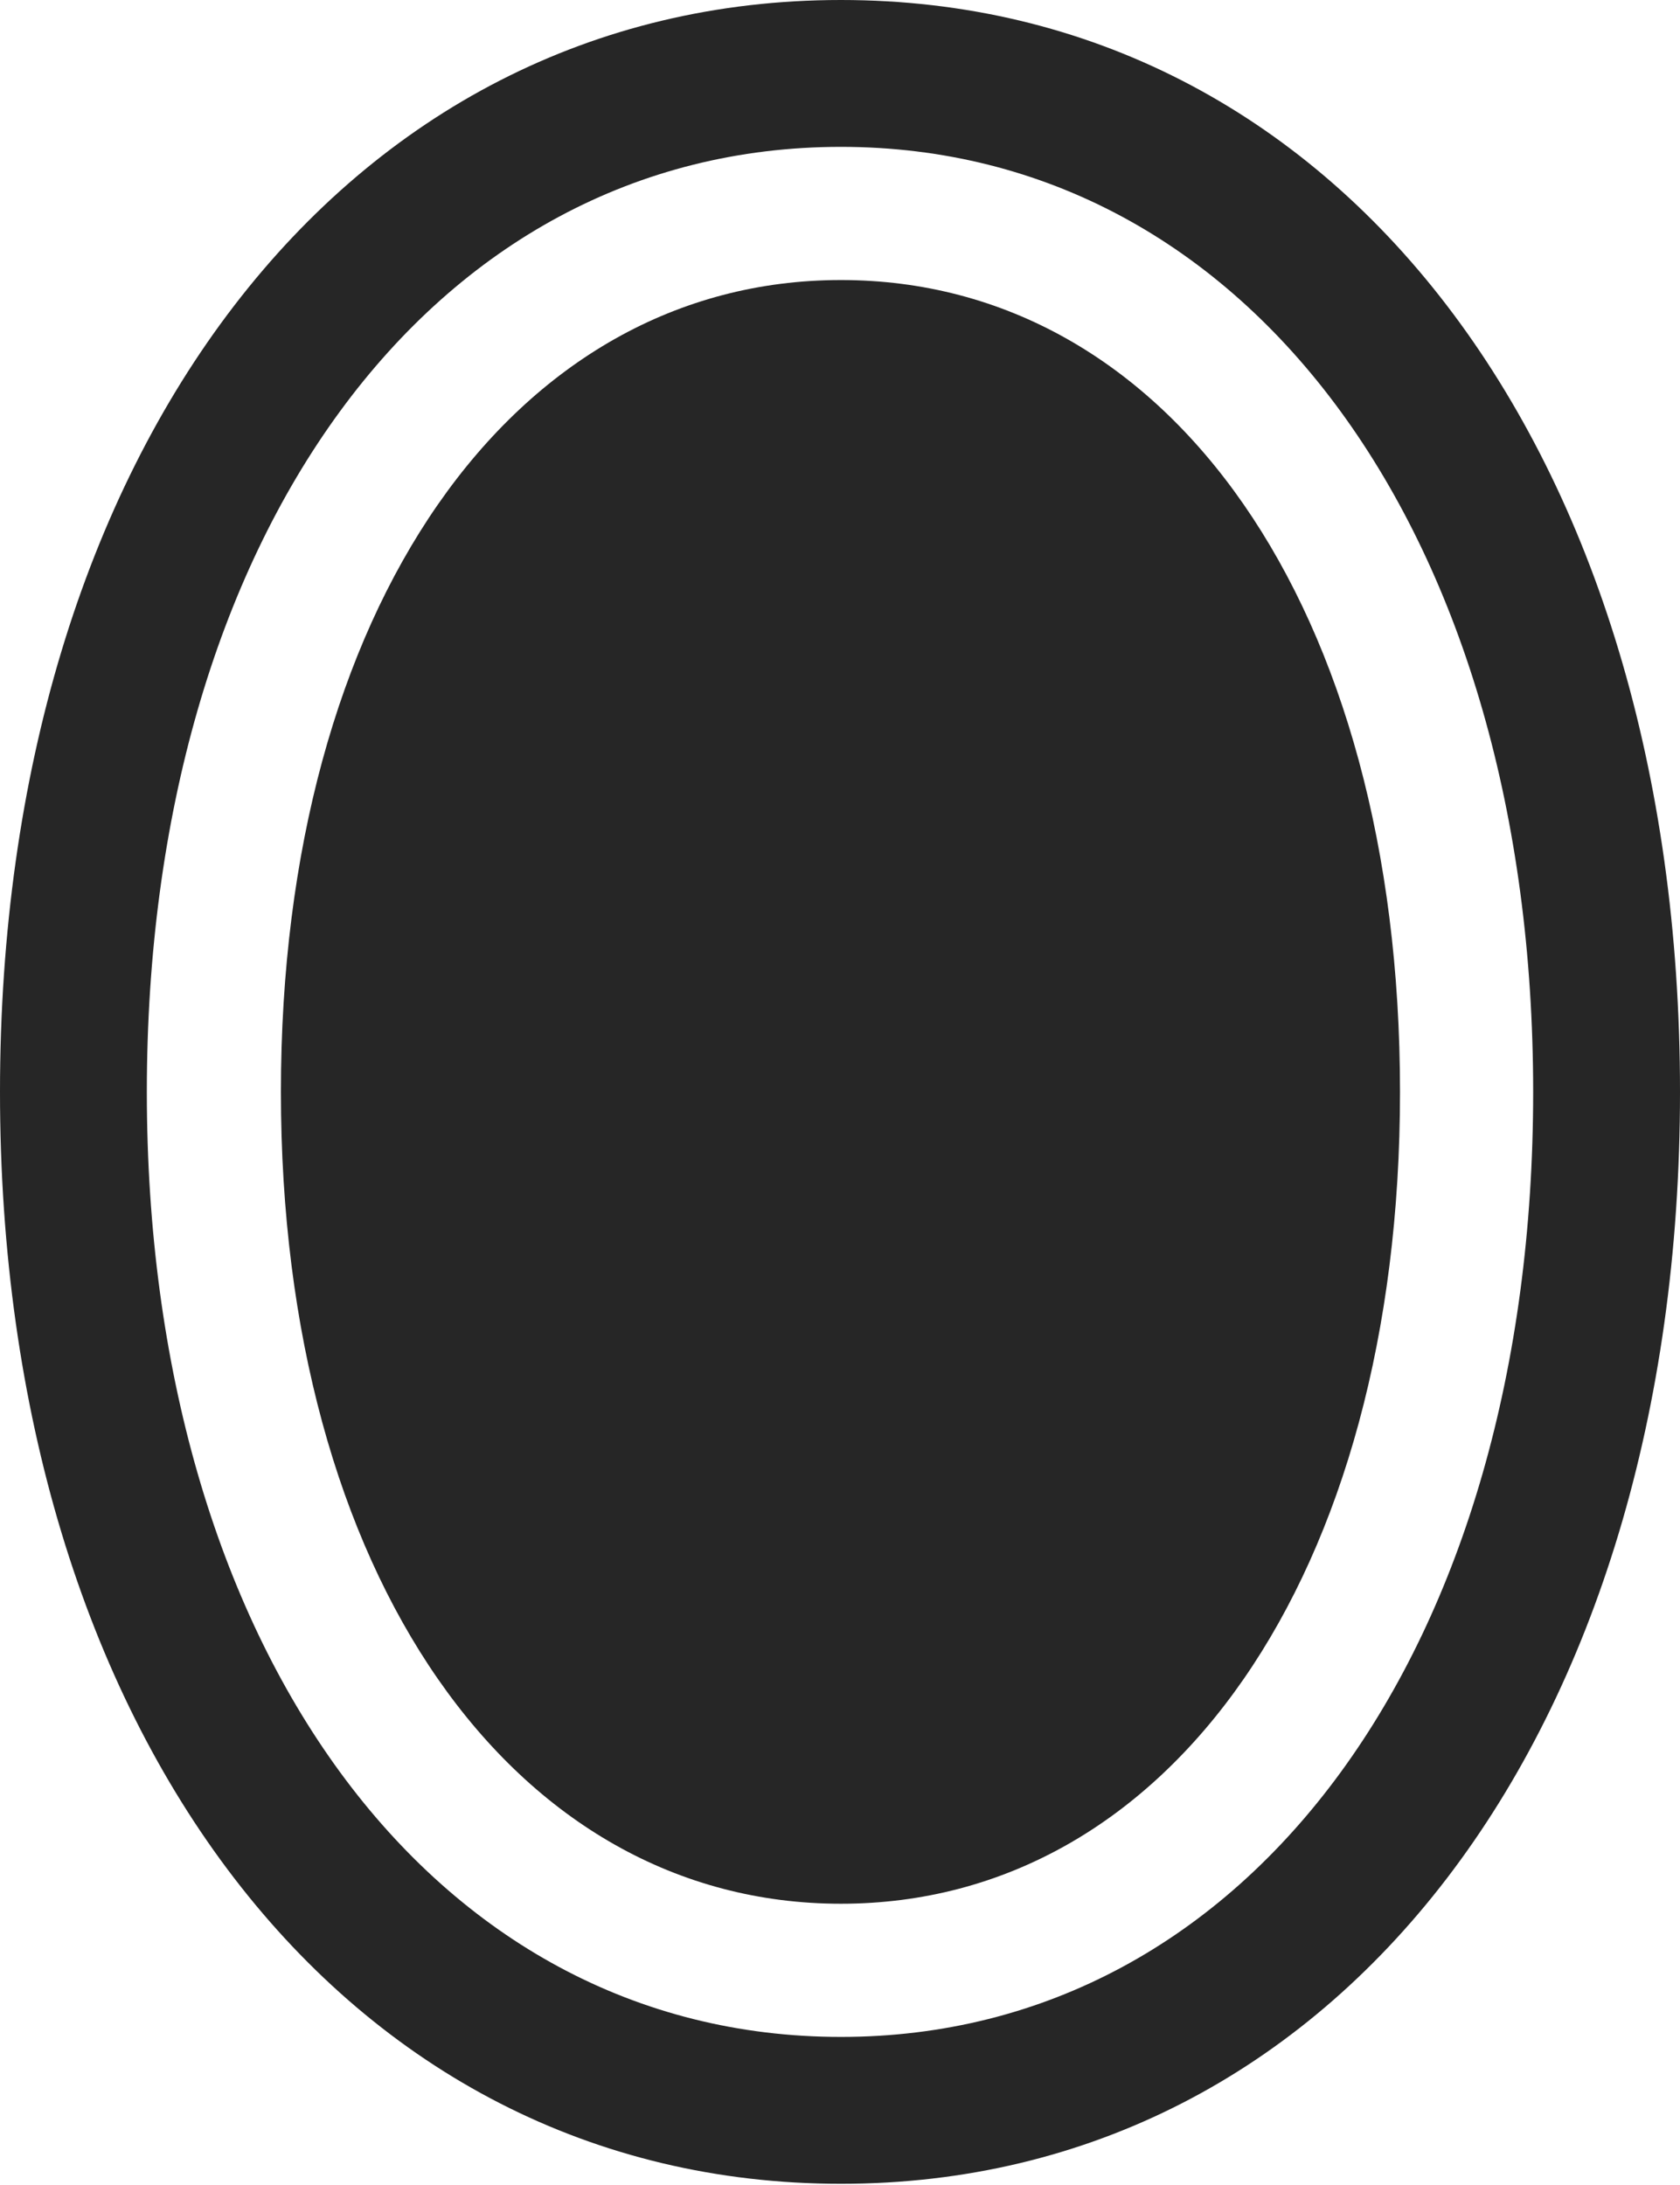<?xml version="1.0" encoding="UTF-8"?>
<!--Generator: Apple Native CoreSVG 232.5-->
<!DOCTYPE svg
PUBLIC "-//W3C//DTD SVG 1.1//EN"
       "http://www.w3.org/Graphics/SVG/1.1/DTD/svg11.dtd">
<svg version="1.1" xmlns="http://www.w3.org/2000/svg" xmlns:xlink="http://www.w3.org/1999/xlink" width="89.941" height="116.943">
 <g>
  <rect height="116.943" opacity="0" width="89.941" x="0" y="0"/>
  <path d="M45.02 0C18.408 0 0 24.17 0 58.447C0 92.725 18.408 116.895 45.02 116.895C71.631 116.895 89.941 92.773 89.941 58.447C89.941 24.121 71.631 0 45.02 0ZM45.02 7.861C66.943 7.861 82.08 28.76 82.08 58.447C82.08 88.135 66.943 109.033 45.02 109.033C23.047 109.033 7.861 88.086 7.861 58.447C7.861 28.76 23.047 7.861 45.02 7.861Z" fill="#000000" fill-opacity="0.85"/>
  <path d="M45.02 101.904C62.598 101.904 74.951 84.326 74.951 58.447C74.951 32.52 62.598 14.99 45.02 14.99C27.441 14.99 15.039 32.568 15.039 58.447C15.039 84.277 27.441 101.904 45.02 101.904Z" fill="#000000" fill-opacity="0.85"/>
 </g>
</svg>
